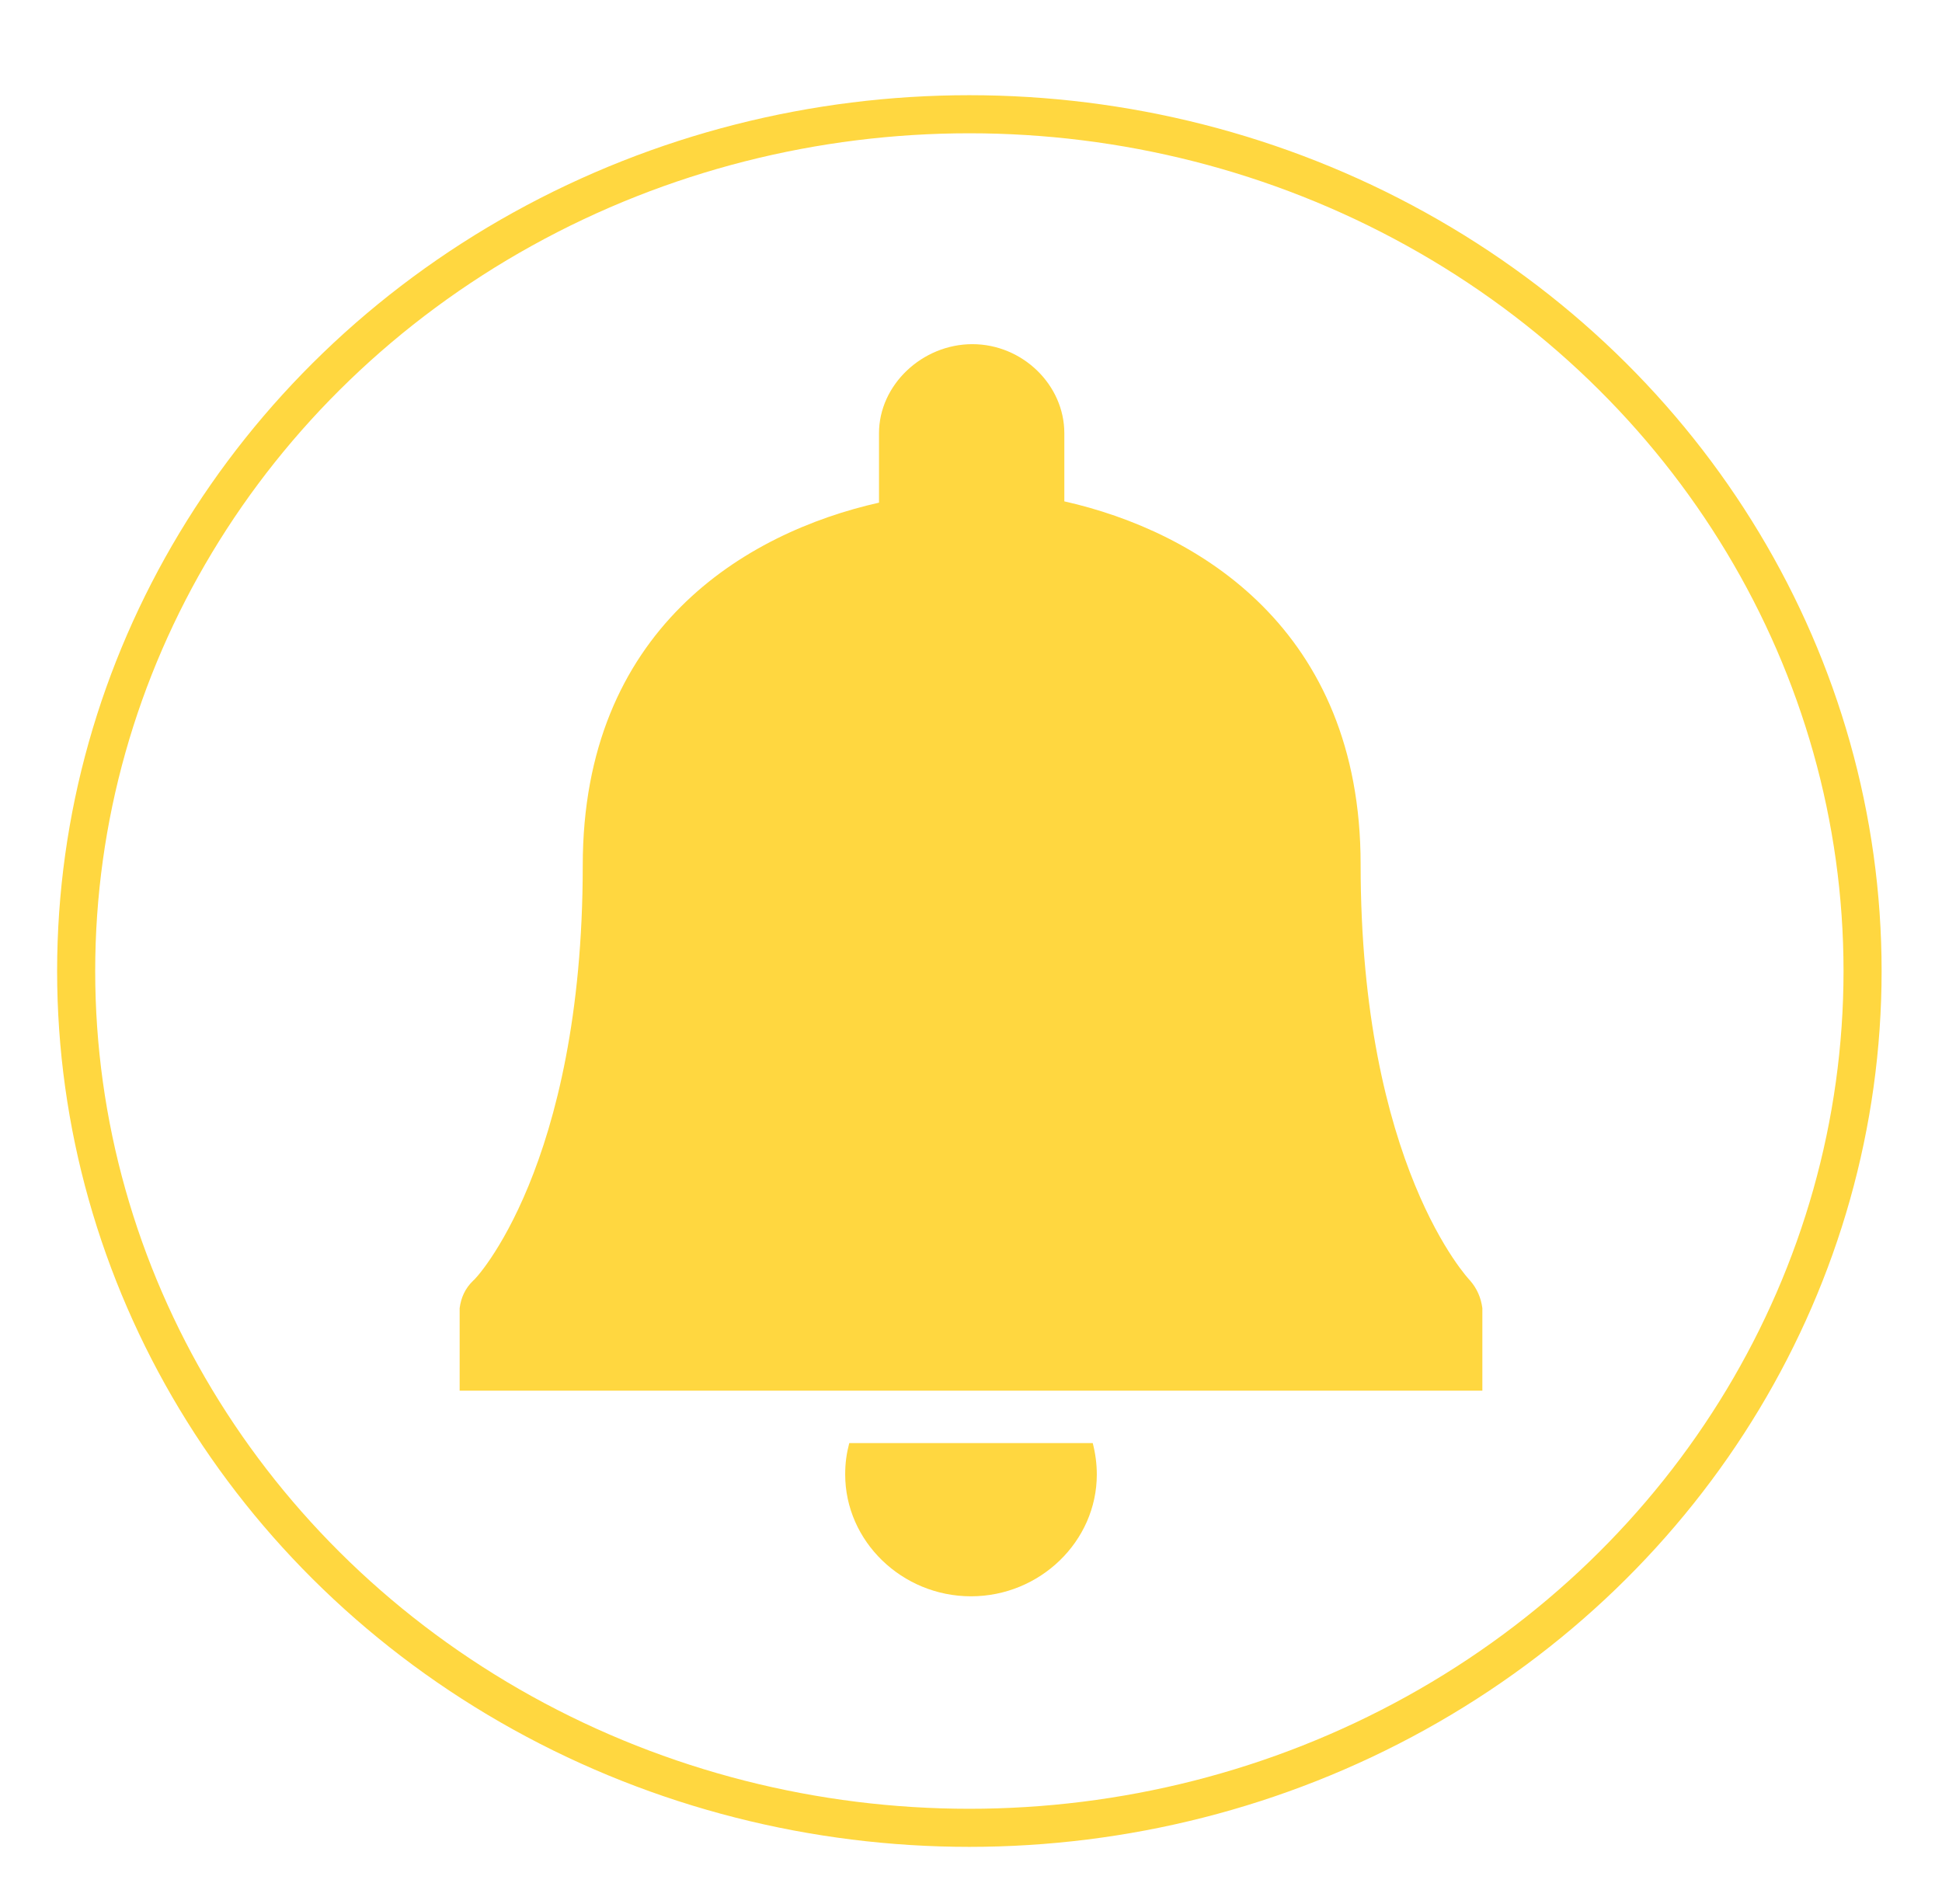 <?xml version="1.0" encoding="UTF-8" standalone="no"?>
<svg width="51px" height="50px" viewBox="0 0 51 50" version="1.1" xmlns="http://www.w3.org/2000/svg" xmlns:xlink="http://www.w3.org/1999/xlink">
    <!-- Generator: Sketch 41.2 (35397) - http://www.bohemiancoding.com/sketch -->
    <title>cash invest  copy 31</title>
    <desc>Created with Sketch.</desc>
    <defs></defs>
    <g id="Page-1" stroke="none" stroke-width="1" fill="none" fill-rule="evenodd">
        <g id="cash-invest--copy-31">
            <ellipse id="Oval-6" stroke="#ffd740" cx="25.457" cy="25.5" rx="23.457" ry="22.5"></ellipse>
            <g id="Group" transform="translate(12, 9)">
                <path d="M10.303,28.896 C10.232,29.171 10.196,29.412 10.196,29.721 C10.196,31.475 11.688,32.92 13.5,32.92 C15.312,32.92 16.804,31.475 16.804,29.721 C16.804,29.446 16.768,29.171 16.697,28.896 L10.303,28.896 Z" id="Shape" fill="#ffd740"></path>
                <path d="M26.929,25.353 C26.893,25.078 26.787,24.837 26.609,24.631 C26.574,24.596 23.732,21.604 23.732,13.693 C23.732,7.536 19.468,4.957 15.951,4.166 L15.951,2.377 C15.951,1.105 14.85,0.038 13.536,0.038 C12.221,0.038 11.084,1.105 11.084,2.377 L11.084,4.2 C7.567,4.991 3.304,7.536 3.304,13.727 C3.304,21.638 0.462,24.631 0.426,24.631 C0.213,24.837 0.107,25.078 0.071,25.353 L0.071,25.353 L0.071,27.52 L26.929,27.52 L26.929,25.353 L26.929,25.353 Z" id="Shape" fill="#ffd740"></path>
            </g>
        </g>
    </g>
</svg>